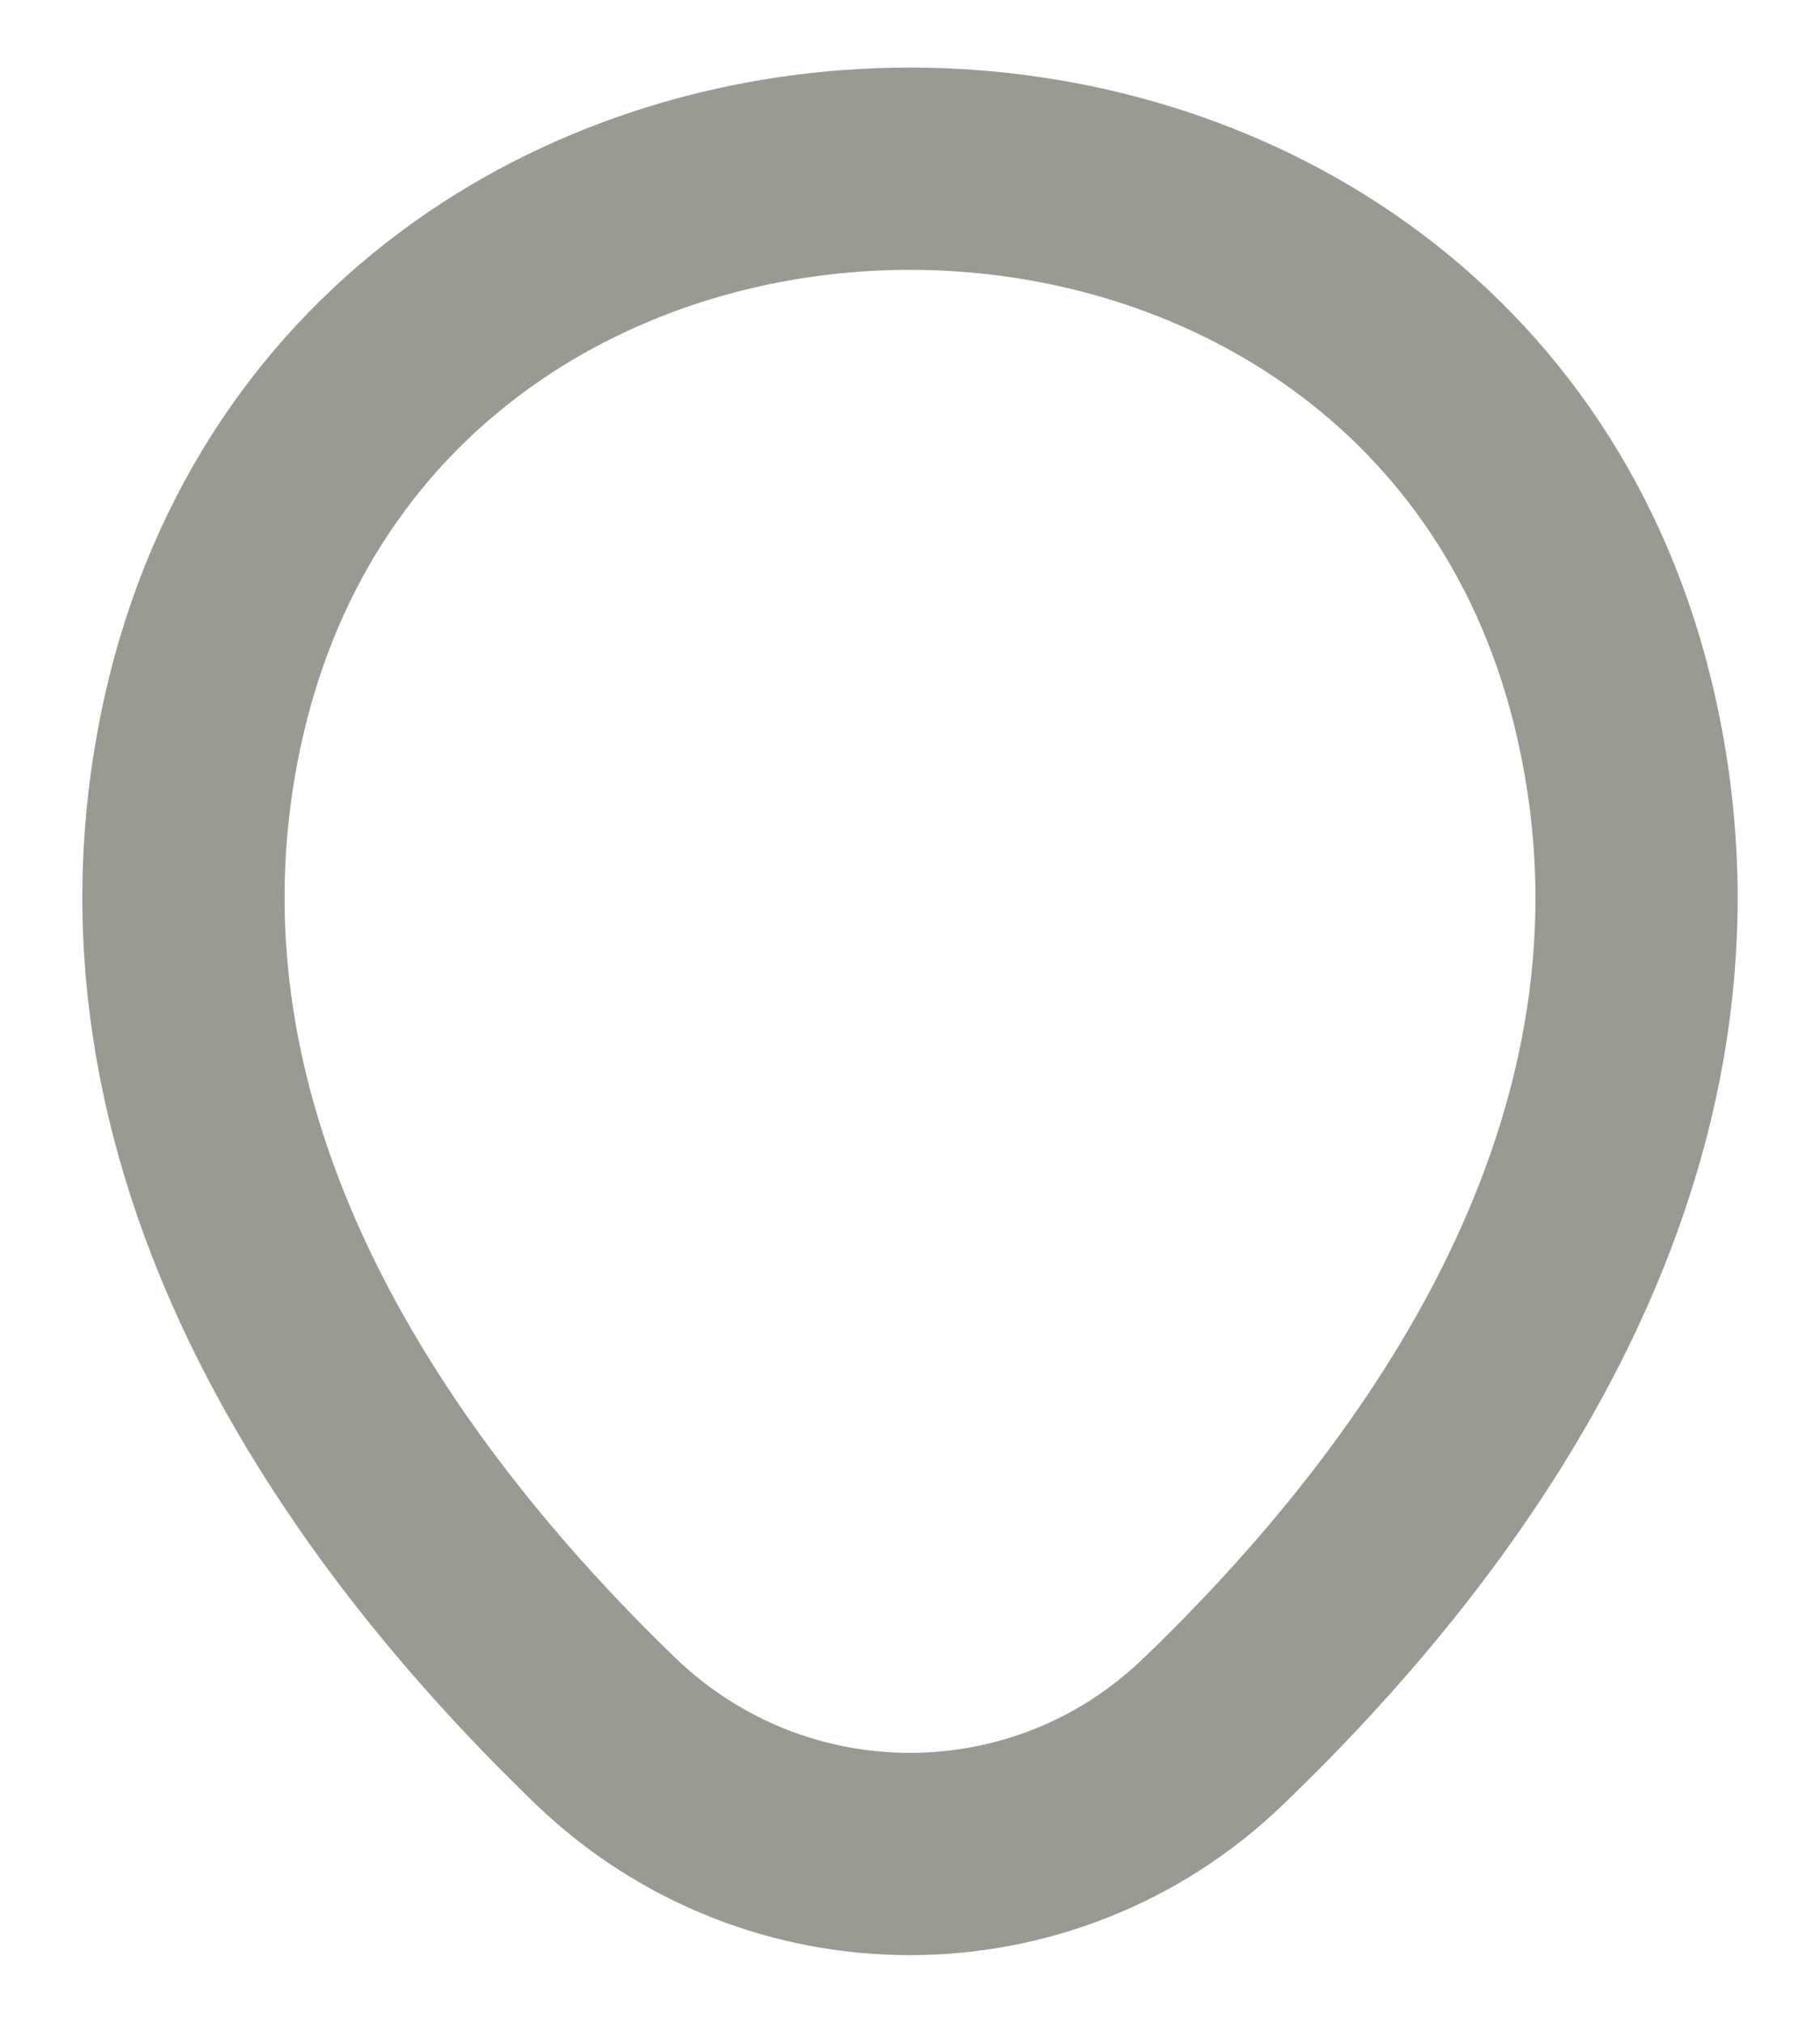 <svg width="18" height="20" viewBox="0 0 18 20" fill="none" xmlns="http://www.w3.org/2000/svg">
<path d="M2.017 7.076C3.658 -0.14 14.35 -0.132 15.983 7.085C16.942 11.318 14.308 14.901 12 17.118C10.325 18.735 7.675 18.735 5.992 17.118C3.692 14.901 1.058 11.31 2.017 7.076Z" stroke="#9A9992" stroke-width="2"/>
</svg>
